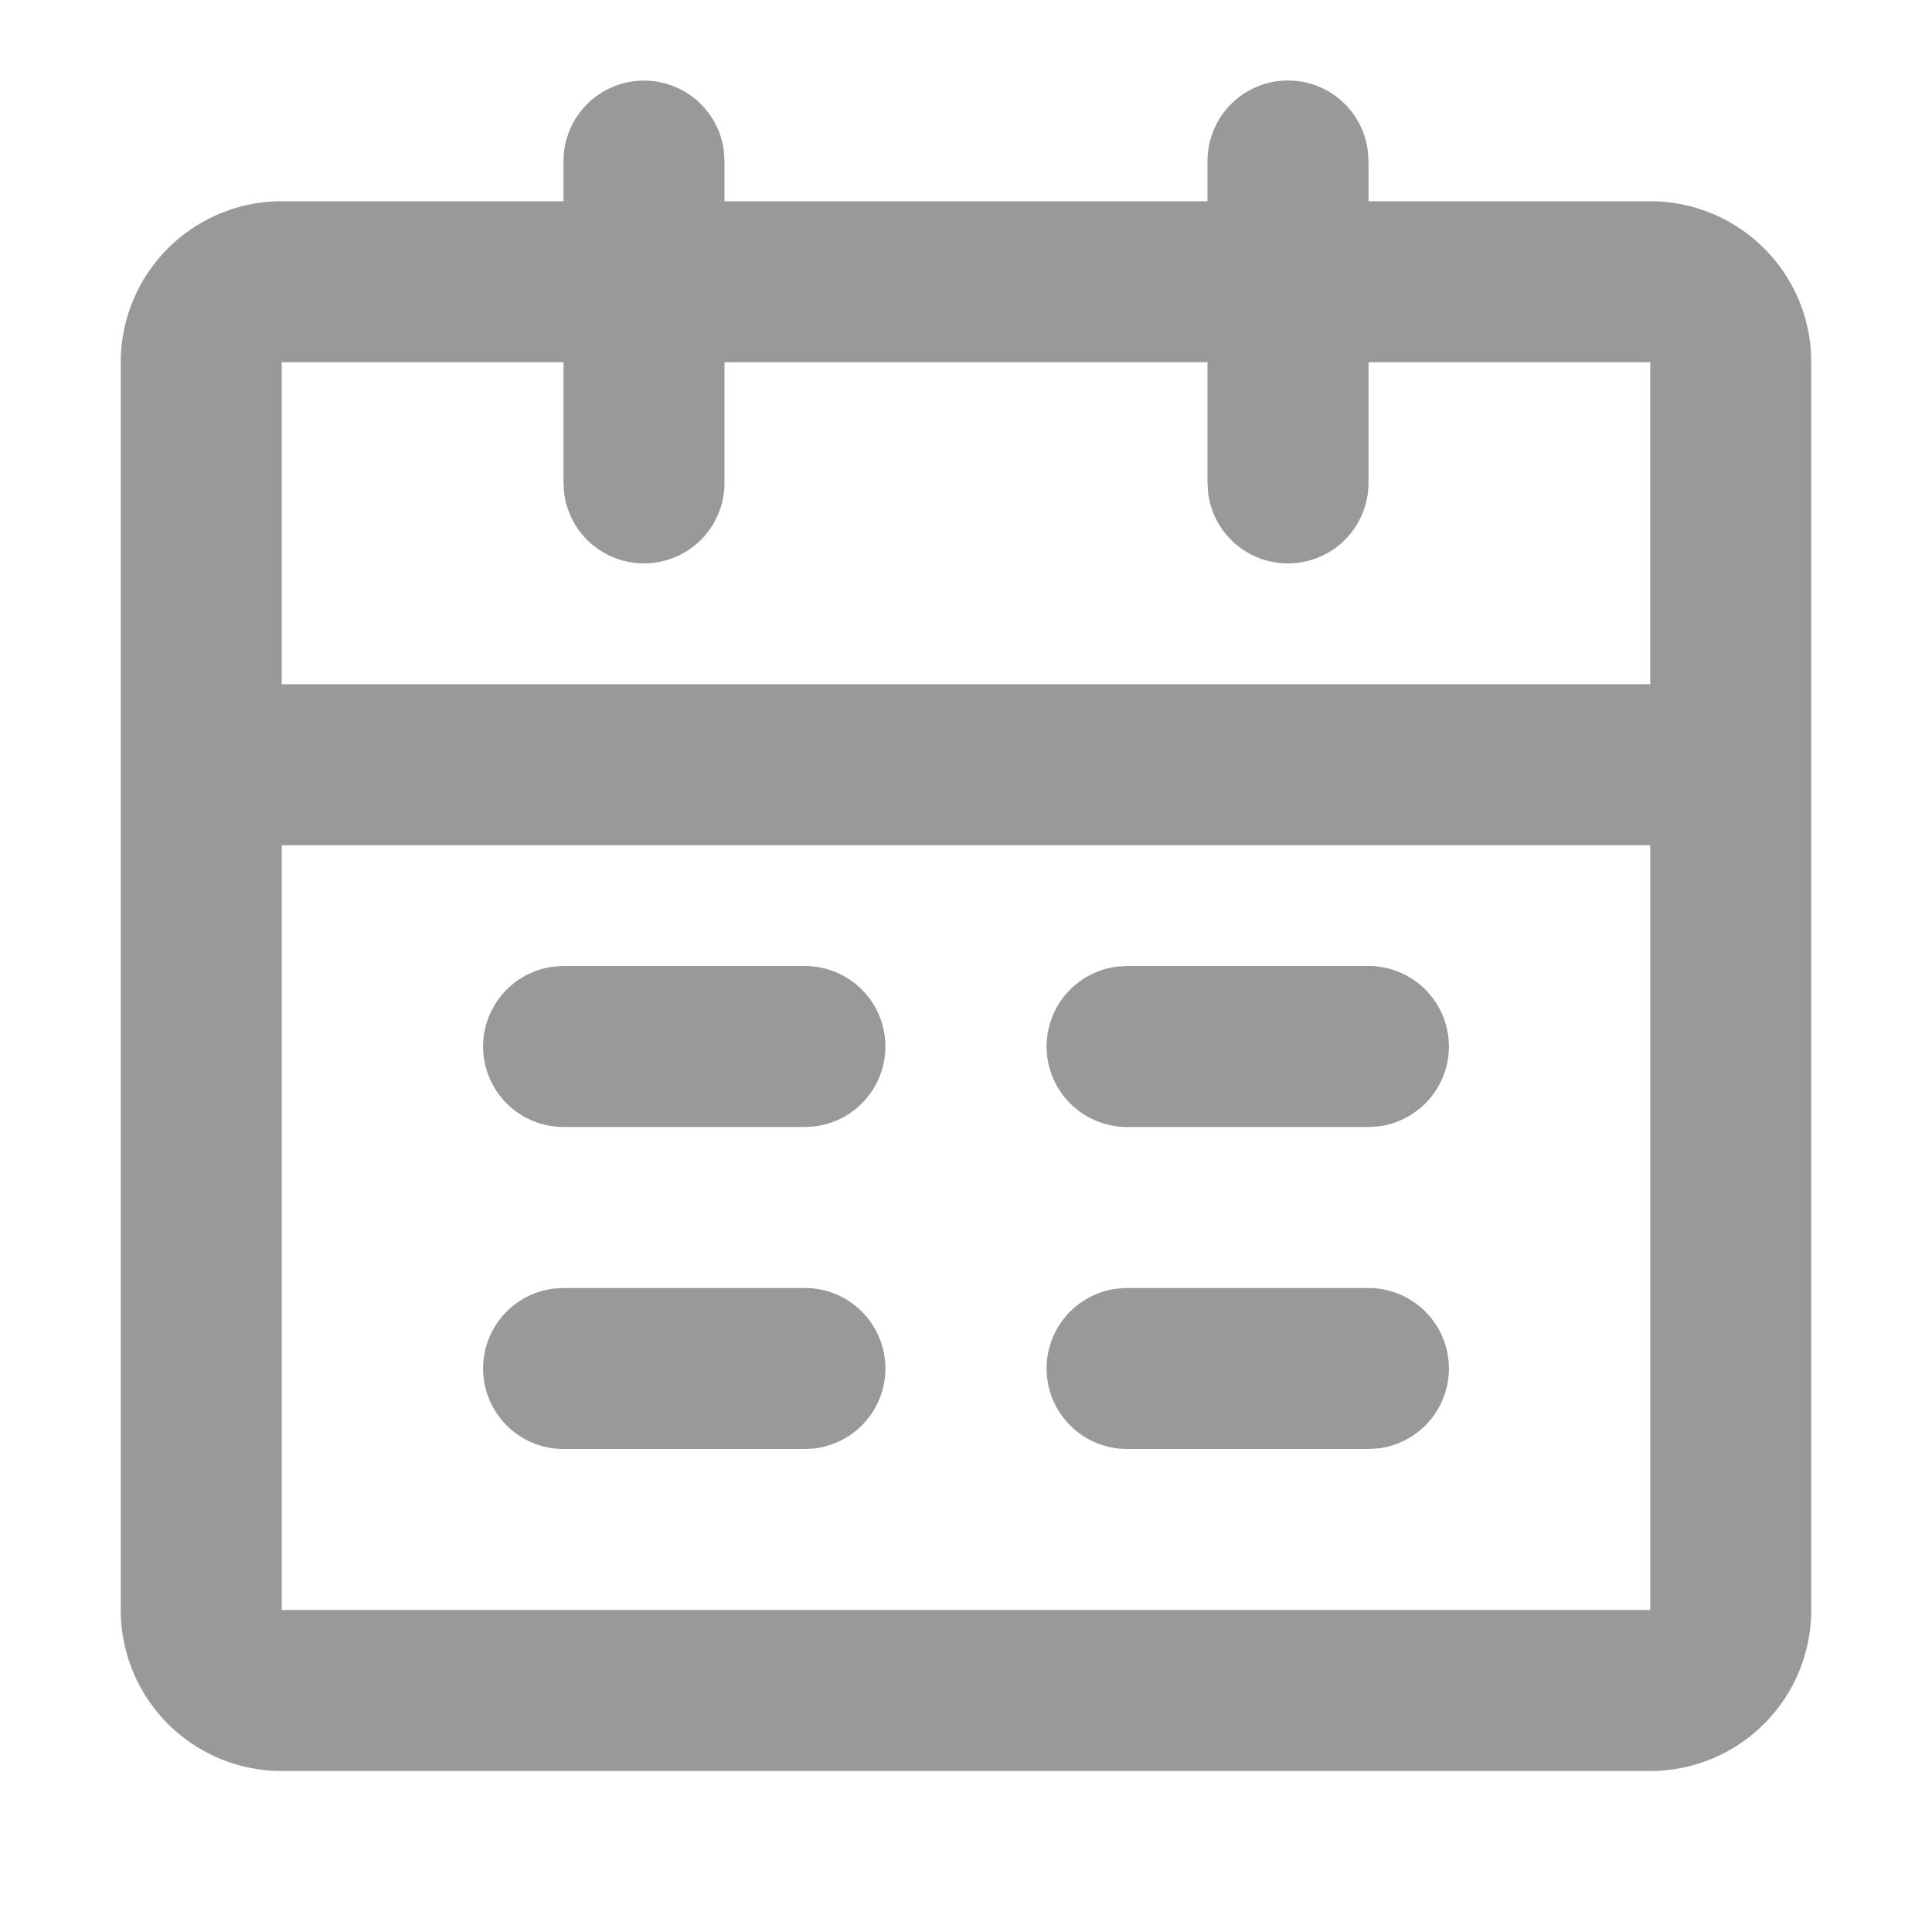 <?xml version="1.0" standalone="no"?><!DOCTYPE svg PUBLIC "-//W3C//DTD SVG 1.1//EN" "http://www.w3.org/Graphics/SVG/1.1/DTD/svg11.dtd"><svg t="1634713147036" class="icon" viewBox="0 0 1024 1024" version="1.1" xmlns="http://www.w3.org/2000/svg" p-id="10028" xmlns:xlink="http://www.w3.org/1999/xlink" width="200" height="200"><defs><style type="text/css"></style></defs><path d="M682.667 42.667a42.667 42.667 0 0 1 42.368 37.675L725.333 85.333v21.333h149.333a85.333 85.333 0 0 1 85.12 78.933l0.213 6.4V853.333a85.333 85.333 0 0 1-85.333 85.333h-725.333a85.333 85.333 0 0 1-85.333-85.333V192a85.333 85.333 0 0 1 85.333-85.333H298.667V85.333a42.667 42.667 0 0 1 85.035-4.992L384 85.333v21.333h256V85.333a42.667 42.667 0 0 1 42.667-42.667z m192 405.333h-725.333V853.333h725.333v-405.333zM725.333 682.667a42.667 42.667 0 0 1 4.992 85.035L725.333 768h-128a42.667 42.667 0 0 1-4.992-85.035L597.333 682.667h128z m-298.667 0a42.667 42.667 0 0 1 4.992 85.035L426.667 768H298.667a42.667 42.667 0 0 1-4.992-85.035L298.667 682.667h128z m298.667-170.667a42.667 42.667 0 0 1 4.992 85.035L725.333 597.333h-128a42.667 42.667 0 0 1-4.992-85.035L597.333 512h128z m-298.667 0a42.667 42.667 0 0 1 4.992 85.035L426.667 597.333H298.667a42.667 42.667 0 0 1-4.992-85.035L298.667 512h128zM298.667 192H149.333v170.667h725.333v-170.667H725.333V256a42.667 42.667 0 0 1-85.035 4.992L640 256V192H384V256a42.667 42.667 0 0 1-85.035 4.992L298.667 256V192z" p-id="10029" fill="#999999"></path></svg>